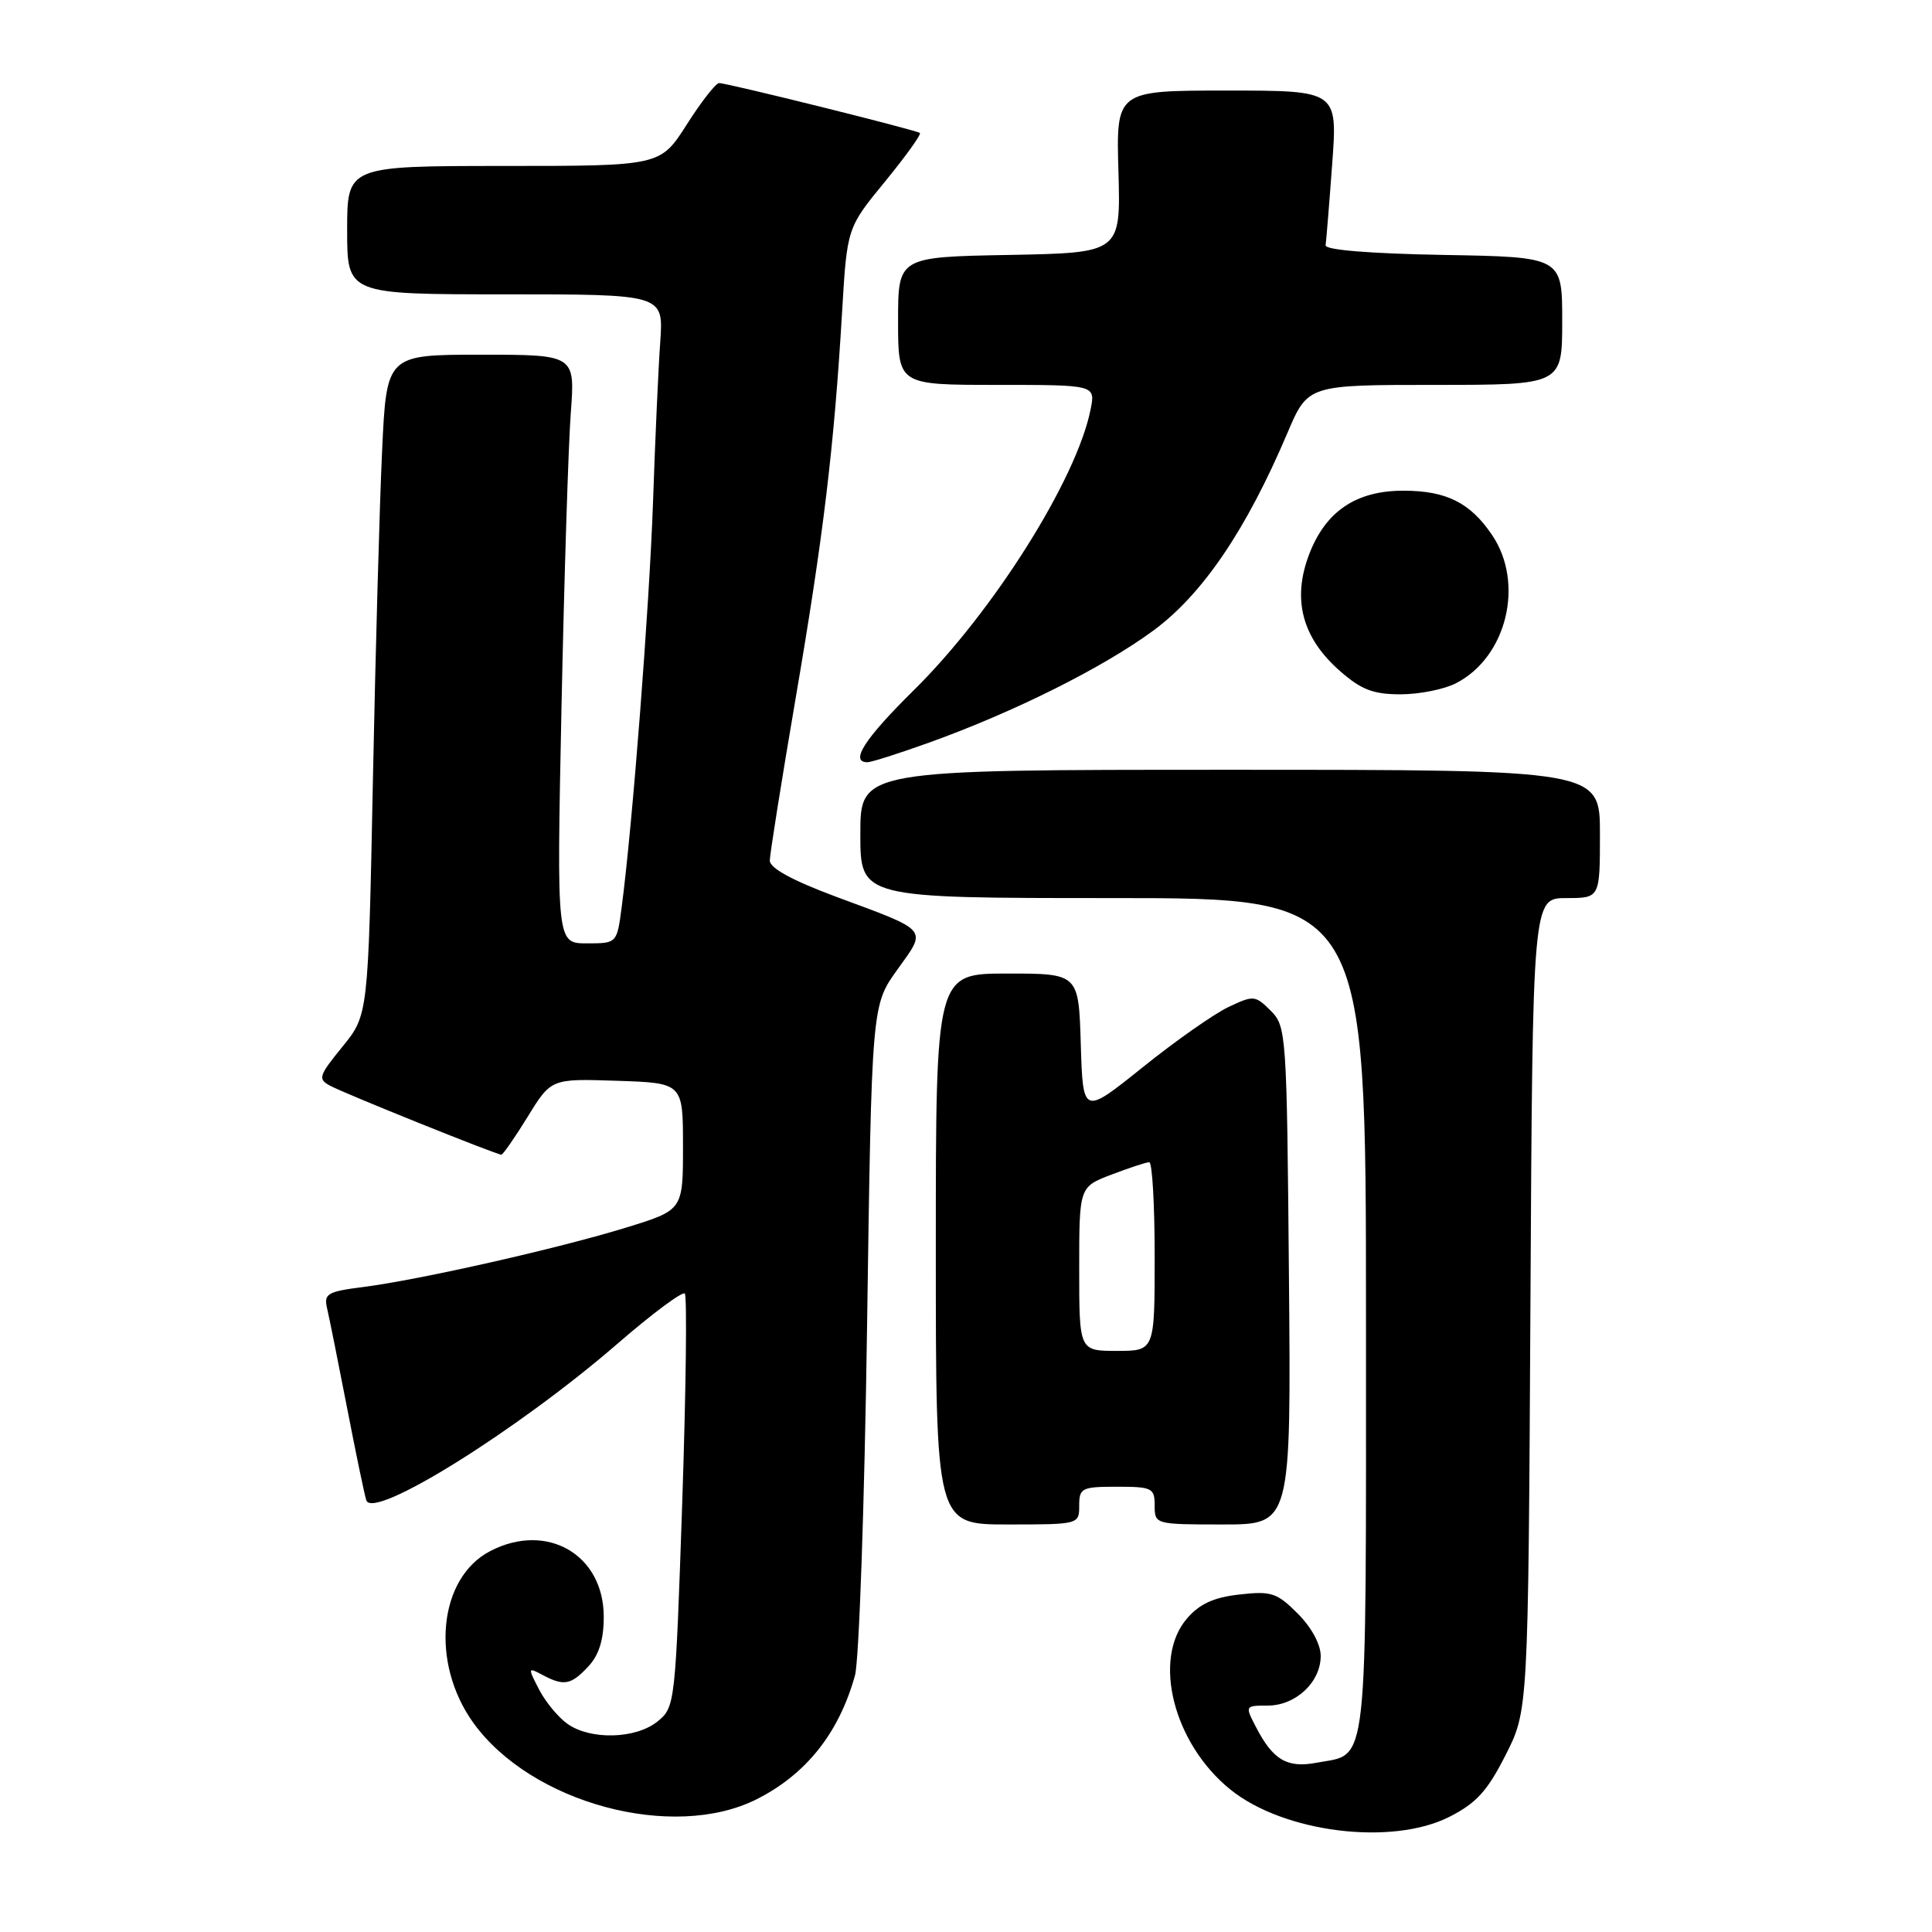 <?xml version="1.0" encoding="UTF-8" standalone="no"?>
<!DOCTYPE svg PUBLIC "-//W3C//DTD SVG 1.1//EN" "http://www.w3.org/Graphics/SVG/1.1/DTD/svg11.dtd" >
<svg xmlns="http://www.w3.org/2000/svg" xmlns:xlink="http://www.w3.org/1999/xlink" version="1.1" viewBox="0 0 256 256">
 <g >
 <path fill="currentColor"
d=" M 192.03 240.75 C 195.61 238.94 197.08 237.33 199.49 232.57 C 202.50 226.65 202.50 226.65 202.79 172.82 C 203.08 119.00 203.08 119.00 207.54 119.00 C 212.00 119.00 212.00 119.00 212.00 110.50 C 212.00 102.00 212.00 102.00 163.00 102.00 C 114.00 102.00 114.00 102.00 114.00 110.50 C 114.00 119.00 114.00 119.00 147.50 119.00 C 181.00 119.00 181.00 119.00 181.00 174.43 C 181.00 235.78 181.39 232.27 174.46 233.57 C 170.54 234.31 168.68 233.21 166.41 228.82 C 164.96 226.03 164.98 226.00 167.97 226.00 C 171.69 226.00 175.00 222.90 175.00 219.42 C 175.00 217.88 173.77 215.62 171.95 213.80 C 169.20 211.05 168.45 210.80 164.24 211.28 C 160.83 211.66 158.95 212.52 157.28 214.46 C 152.65 219.84 155.49 231.05 163.04 237.13 C 170.11 242.83 184.38 244.61 192.03 240.75 Z  M 100.28 238.40 C 106.83 235.09 111.17 229.63 113.29 222.00 C 113.83 220.07 114.55 199.31 114.89 175.86 C 115.50 133.22 115.50 133.22 118.89 128.50 C 122.85 122.98 123.24 123.44 110.75 118.81 C 104.98 116.66 102.00 115.03 102.00 114.03 C 102.01 113.19 103.55 103.50 105.43 92.50 C 109.09 71.14 110.53 59.17 111.58 41.35 C 112.24 30.19 112.24 30.19 117.26 24.07 C 120.02 20.70 122.10 17.80 121.89 17.62 C 121.41 17.23 96.36 11.00 95.28 11.01 C 94.85 11.01 92.92 13.48 91.00 16.50 C 87.50 21.99 87.50 21.99 66.75 21.99 C 46.00 22.00 46.00 22.00 46.00 30.50 C 46.00 39.00 46.00 39.00 66.96 39.00 C 87.92 39.00 87.92 39.00 87.49 45.25 C 87.24 48.69 86.81 58.25 86.53 66.50 C 86.04 80.47 83.81 109.34 82.37 120.25 C 81.74 125.00 81.74 125.00 77.75 125.00 C 73.76 125.00 73.76 125.00 74.40 93.75 C 74.76 76.56 75.31 59.01 75.63 54.75 C 76.21 47.00 76.21 47.00 63.72 47.00 C 51.22 47.00 51.22 47.00 50.63 59.75 C 50.30 66.76 49.75 86.45 49.41 103.50 C 48.79 134.50 48.79 134.50 45.37 138.70 C 42.21 142.58 42.09 142.98 43.77 143.88 C 45.75 144.94 65.78 153.00 66.43 153.00 C 66.65 153.00 68.22 150.73 69.93 147.96 C 73.03 142.92 73.03 142.92 81.76 143.21 C 90.50 143.50 90.50 143.50 90.50 151.92 C 90.50 160.34 90.50 160.34 83.00 162.65 C 74.10 165.40 55.66 169.57 48.17 170.53 C 43.37 171.14 42.89 171.42 43.34 173.36 C 43.62 174.53 44.80 180.45 45.98 186.50 C 47.15 192.55 48.30 198.09 48.54 198.80 C 49.43 201.46 68.57 189.52 81.83 178.04 C 86.41 174.07 90.42 171.09 90.74 171.40 C 91.05 171.72 90.90 184.18 90.40 199.09 C 89.49 225.82 89.45 226.22 87.13 228.10 C 84.26 230.42 78.29 230.59 75.22 228.44 C 73.99 227.58 72.29 225.53 71.43 223.87 C 69.93 220.96 69.94 220.90 71.87 221.93 C 74.72 223.45 75.66 223.28 77.96 220.81 C 79.37 219.30 80.00 217.27 80.00 214.23 C 80.00 206.00 72.48 201.63 64.97 205.52 C 58.10 209.07 56.99 220.30 62.71 228.27 C 70.37 238.93 89.17 244.00 100.28 238.40 Z  M 143.00 199.50 C 143.00 197.17 143.33 197.00 148.00 197.00 C 152.67 197.00 153.00 197.17 153.00 199.50 C 153.00 201.98 153.06 202.00 162.04 202.00 C 171.08 202.00 171.08 202.00 170.79 169.03 C 170.51 136.90 170.45 136.00 168.37 133.92 C 166.32 131.88 166.10 131.86 162.77 133.44 C 160.87 134.34 155.75 137.93 151.41 141.42 C 143.50 147.77 143.50 147.77 143.21 138.38 C 142.93 129.00 142.93 129.00 133.46 129.00 C 124.00 129.00 124.00 129.00 124.00 165.50 C 124.00 202.00 124.00 202.00 133.50 202.00 C 142.97 202.00 143.00 201.99 143.00 199.50 Z  M 123.19 98.37 C 134.48 94.30 146.14 88.47 152.83 83.55 C 159.34 78.76 165.14 70.21 170.59 57.37 C 173.30 51.00 173.30 51.00 190.15 51.00 C 207.00 51.00 207.00 51.00 207.00 42.53 C 207.00 34.05 207.00 34.05 191.25 33.78 C 181.47 33.60 175.56 33.12 175.65 32.50 C 175.73 31.95 176.13 27.11 176.52 21.75 C 177.24 12.00 177.24 12.00 162.57 12.00 C 147.89 12.00 147.89 12.00 148.20 22.75 C 148.50 33.50 148.50 33.50 133.75 33.78 C 119.00 34.05 119.00 34.05 119.00 42.53 C 119.00 51.00 119.00 51.00 132.08 51.00 C 145.16 51.00 145.16 51.00 144.51 54.25 C 142.67 63.50 131.61 81.07 121.07 91.47 C 114.56 97.89 112.56 101.00 114.94 101.00 C 115.46 101.00 119.17 99.82 123.19 98.37 Z  M 192.95 90.52 C 199.66 87.06 202.03 77.30 197.72 70.91 C 194.83 66.62 191.67 65.03 186.00 65.02 C 179.71 65.00 175.65 67.74 173.47 73.45 C 171.19 79.41 172.53 84.51 177.55 88.91 C 180.37 91.39 181.96 92.00 185.58 92.00 C 188.07 92.00 191.38 91.34 192.95 90.52 Z  M 143.00 168.14 C 143.00 157.27 143.00 157.27 147.28 155.64 C 149.64 154.74 151.89 154.00 152.28 154.00 C 152.68 154.00 153.00 159.62 153.00 166.50 C 153.00 179.00 153.00 179.00 148.00 179.00 C 143.00 179.00 143.00 179.00 143.00 168.14 Z "/>
</g>
</svg>